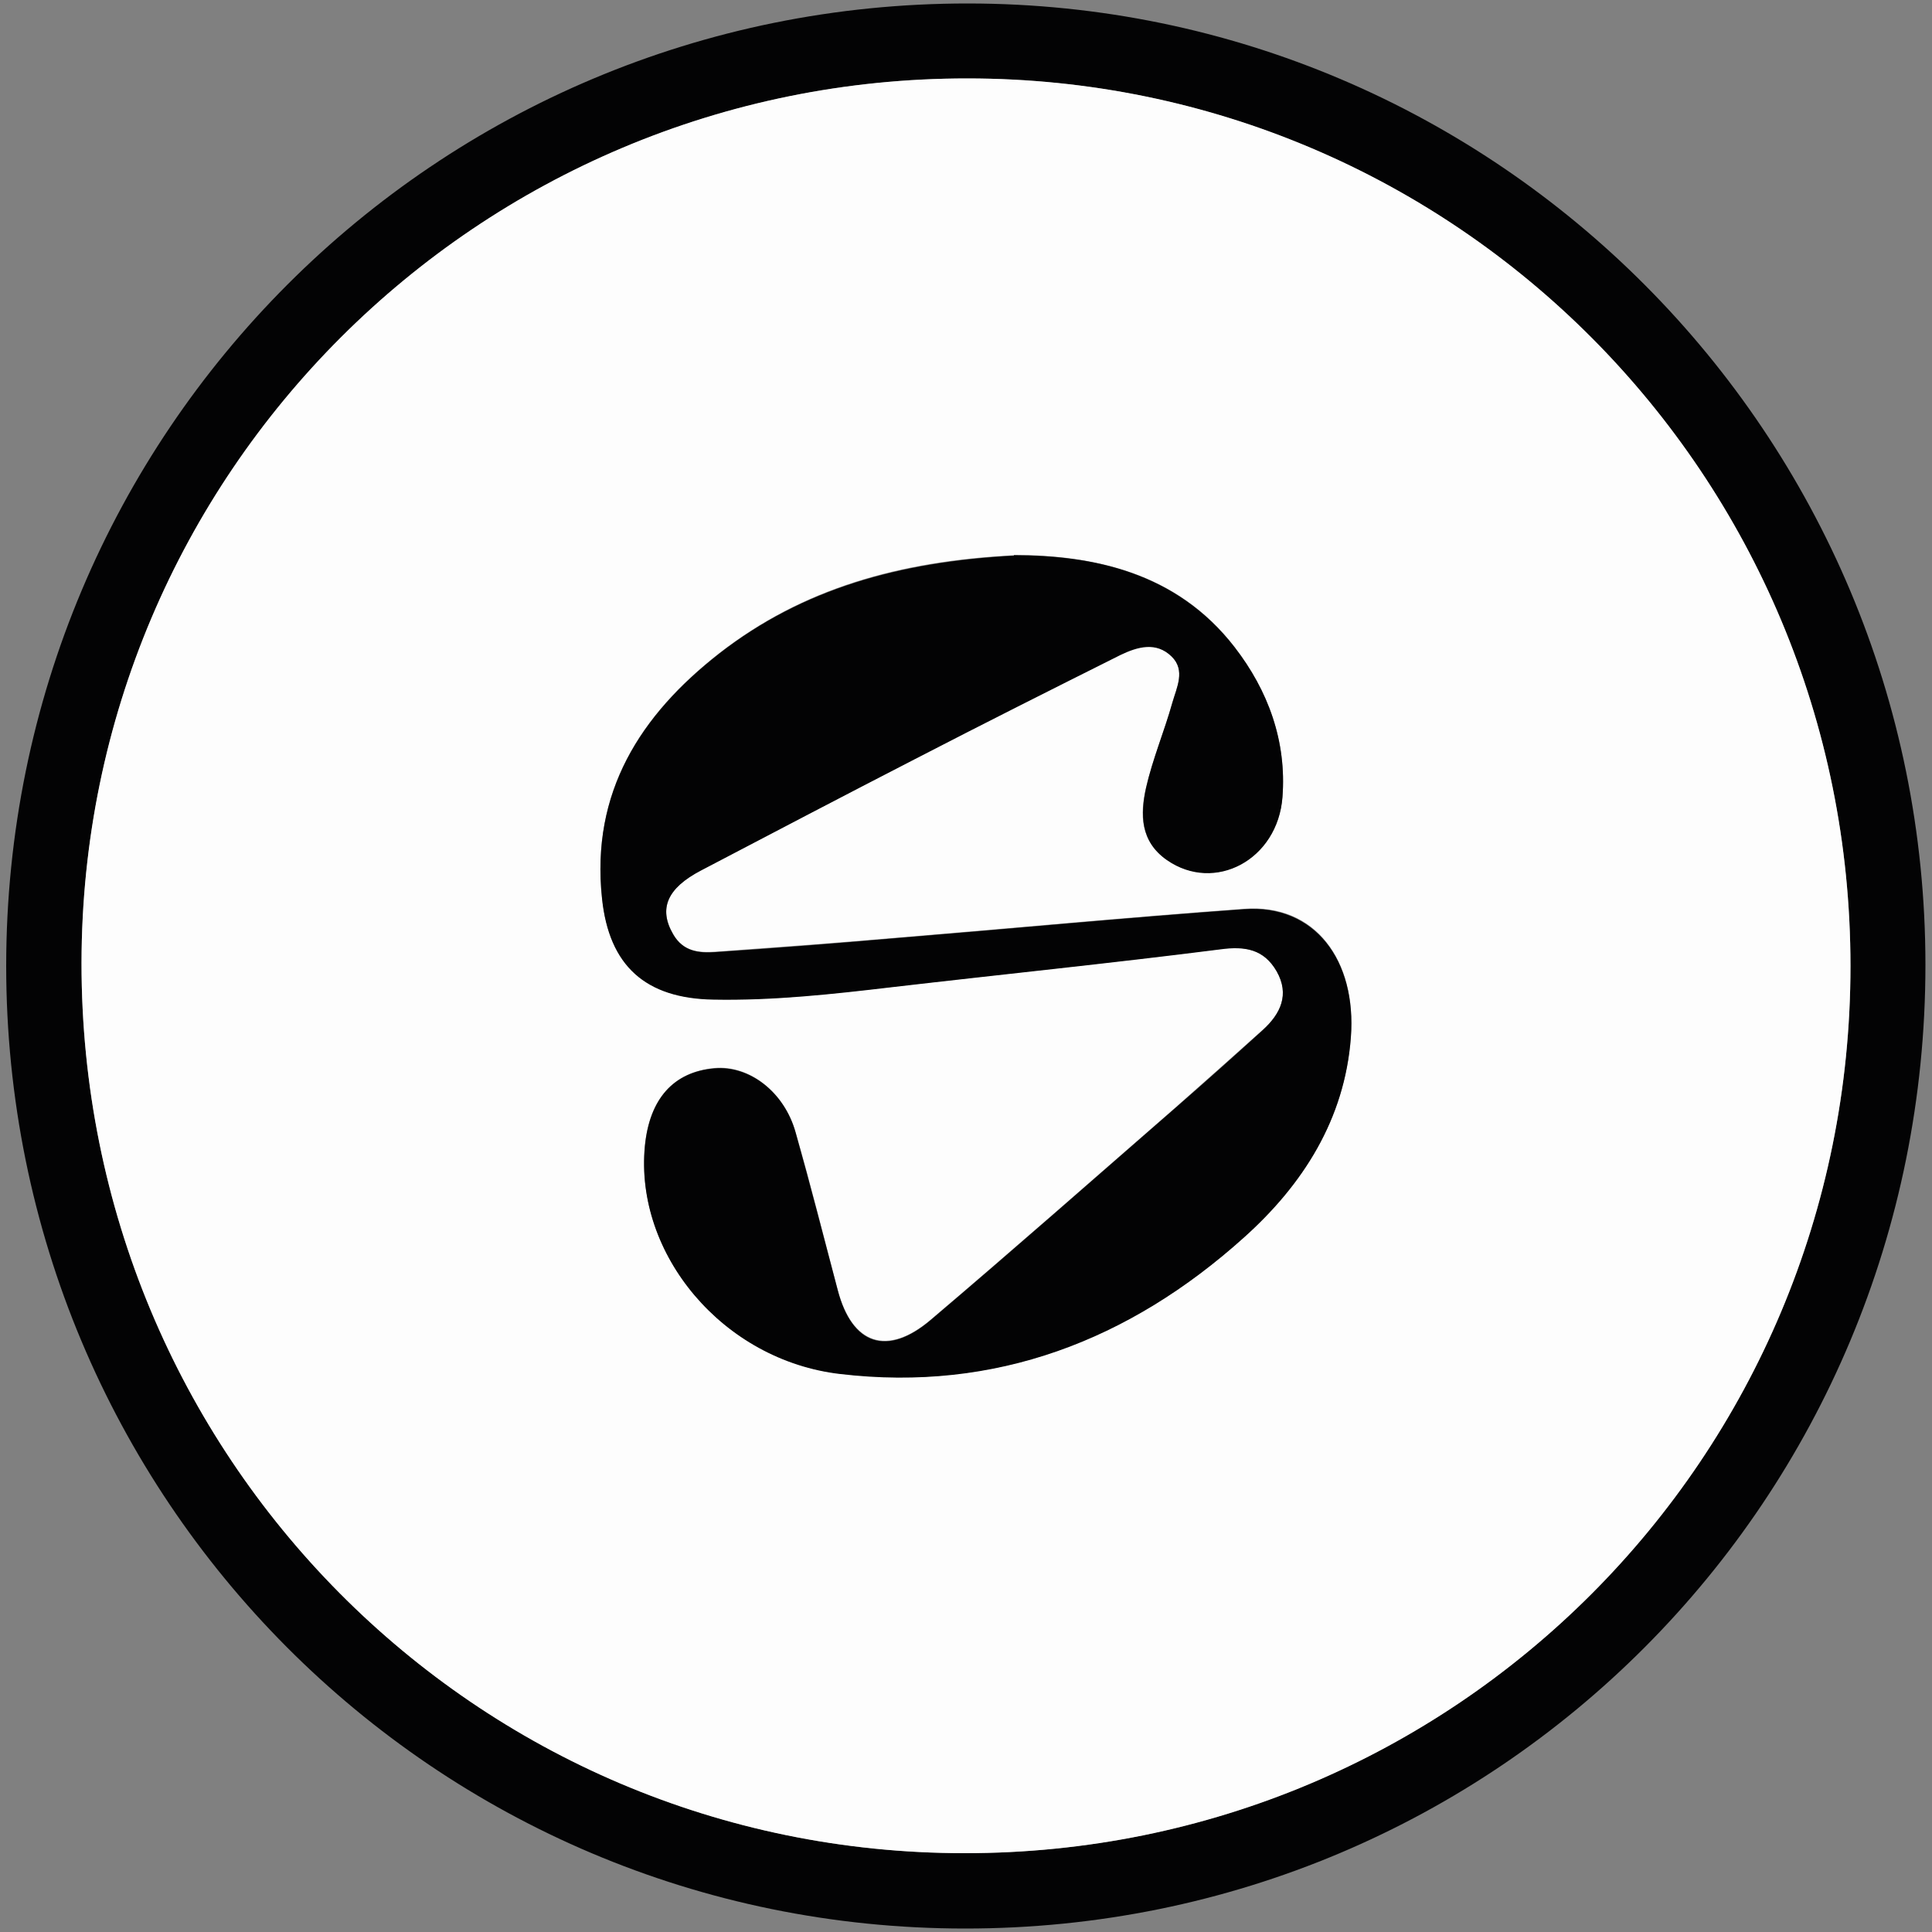 <?xml version="1.0" encoding="UTF-8"?>
<svg id="Layer_1" data-name="Layer 1" xmlns="http://www.w3.org/2000/svg" version="1.1" viewBox="0 0 500 500">
  <rect x="0" y="0" width="500" height="500" fill="#808080" stroke="none"/>
  <defs>
    <style>
      .cls-1 {
        fill: #fdfdfd;
      }

      .cls-1, .cls-2 {
        stroke-width: 0px;
      }

      .cls-2 {
        fill: #030304;
      }
    </style>
  </defs>
  <path class="cls-2" d="M498.3,249.7c0,138.3-110.8,249.5-248.6,249.4-137.3,0-248.1-111.3-248.1-249.2C1.7,111.9,112.7.8,250.6.9c136.8.1,247.7,111.4,247.7,248.8ZM478.9,250c0-126.9-102.1-229.6-228.5-229.7-126.6,0-229.1,102.3-229.3,228.9-.1,127.5,101.8,230.3,228.5,230.4,126.9,0,229.3-102.4,229.3-229.6Z"/>
  <path class="cls-1" d="M478.9,250c0,127.2-102.3,229.7-229.3,229.6-126.7,0-228.6-102.9-228.5-230.4.1-126.6,102.6-229,229.3-228.9,126.4,0,228.5,102.7,228.5,229.7ZM262.4,143.7c-29.7,1.5-54.7,8.6-76.2,25.3-20.5,16-33.3,36-30.4,63.4,1.9,17.5,11.3,25.9,28.8,26.2,15.5.3,30.8-1.4,46.1-3.2,28.4-3.3,56.8-6.2,85.1-9.8,6.5-.8,11.4,0,14.6,5.7,3.4,6,1.1,11-3.6,15.2-7.6,6.8-15.2,13.6-22.8,20.3-21,18.3-41.9,36.7-63.1,54.7-11.3,9.6-20.4,6.4-24.1-7.7-3.6-13.6-7-27.3-10.9-40.8-3-10.5-12-17.4-21-16.6-10.6,1-16.8,7.9-18,20.1-2.7,28,20.2,55.5,50.6,59,40.1,4.7,74.8-8.7,104.4-35.3,15.3-13.7,26.1-30.6,27.7-51.8,1.5-20-9.3-34.6-27.6-33.2-30.5,2.2-60.9,5.1-91.4,7.6-15.1,1.3-30.2,2.4-45.4,3.5-4.3.3-8.4,0-11-4.6-3.8-6.5-1.6-11.9,7.2-16.5,18.5-9.6,37-19.3,55.5-28.9,17.6-9.1,35.3-18,53.1-26.9,4.3-2.2,9.2-3.5,13.2.4,3.7,3.6,1.3,8.1.2,12-2,7.4-5.1,14.6-6.8,22-1.6,6.9-1.6,13.9,5.4,18.7,12.3,8.6,28.6,0,29.9-16.3,1.1-14.5-3.8-27.6-12.4-38.8-15.1-19.5-36.8-23.7-57.1-23.8Z"/>
  <path class="cls-2" d="M262.4,143.7c20.3,0,42,4.3,57.1,23.8,8.7,11.2,13.5,24.3,12.4,38.8-1.2,16.2-17.5,24.9-29.9,16.3-6.9-4.8-6.9-11.8-5.4-18.7,1.7-7.5,4.7-14.6,6.8-22,1.1-3.9,3.5-8.4-.2-12-4-3.9-8.8-2.5-13.2-.4-17.8,8.9-35.5,17.8-53.1,26.9-18.5,9.5-37,19.2-55.5,28.9-8.8,4.6-11,9.9-7.2,16.5,2.6,4.5,6.7,4.9,11,4.6,15.1-1,30.3-2.2,45.4-3.5,30.5-2.5,60.9-5.4,91.4-7.6,18.3-1.3,29.1,13.3,27.6,33.2-1.6,21.2-12.4,38.1-27.7,51.8-29.6,26.6-64.3,40-104.4,35.3-30.4-3.5-53.3-31-50.6-59,1.2-12.2,7.4-19.2,18-20.1,9-.8,18.1,6.1,21,16.6,3.8,13.5,7.3,27.2,10.9,40.8,3.7,14.2,12.8,17.3,24.1,7.7,21.2-18,42.1-36.4,63.1-54.7,7.7-6.7,15.3-13.5,22.8-20.3,4.6-4.2,7-9.2,3.6-15.2-3.3-5.7-8.1-6.6-14.6-5.7-28.3,3.6-56.8,6.5-85.1,9.8-15.3,1.8-30.6,3.5-46.1,3.2-17.5-.3-27-8.7-28.8-26.2-2.9-27.4,9.9-47.4,30.4-63.4,21.5-16.7,46.5-23.7,76.2-25.3Z"/>
</svg>